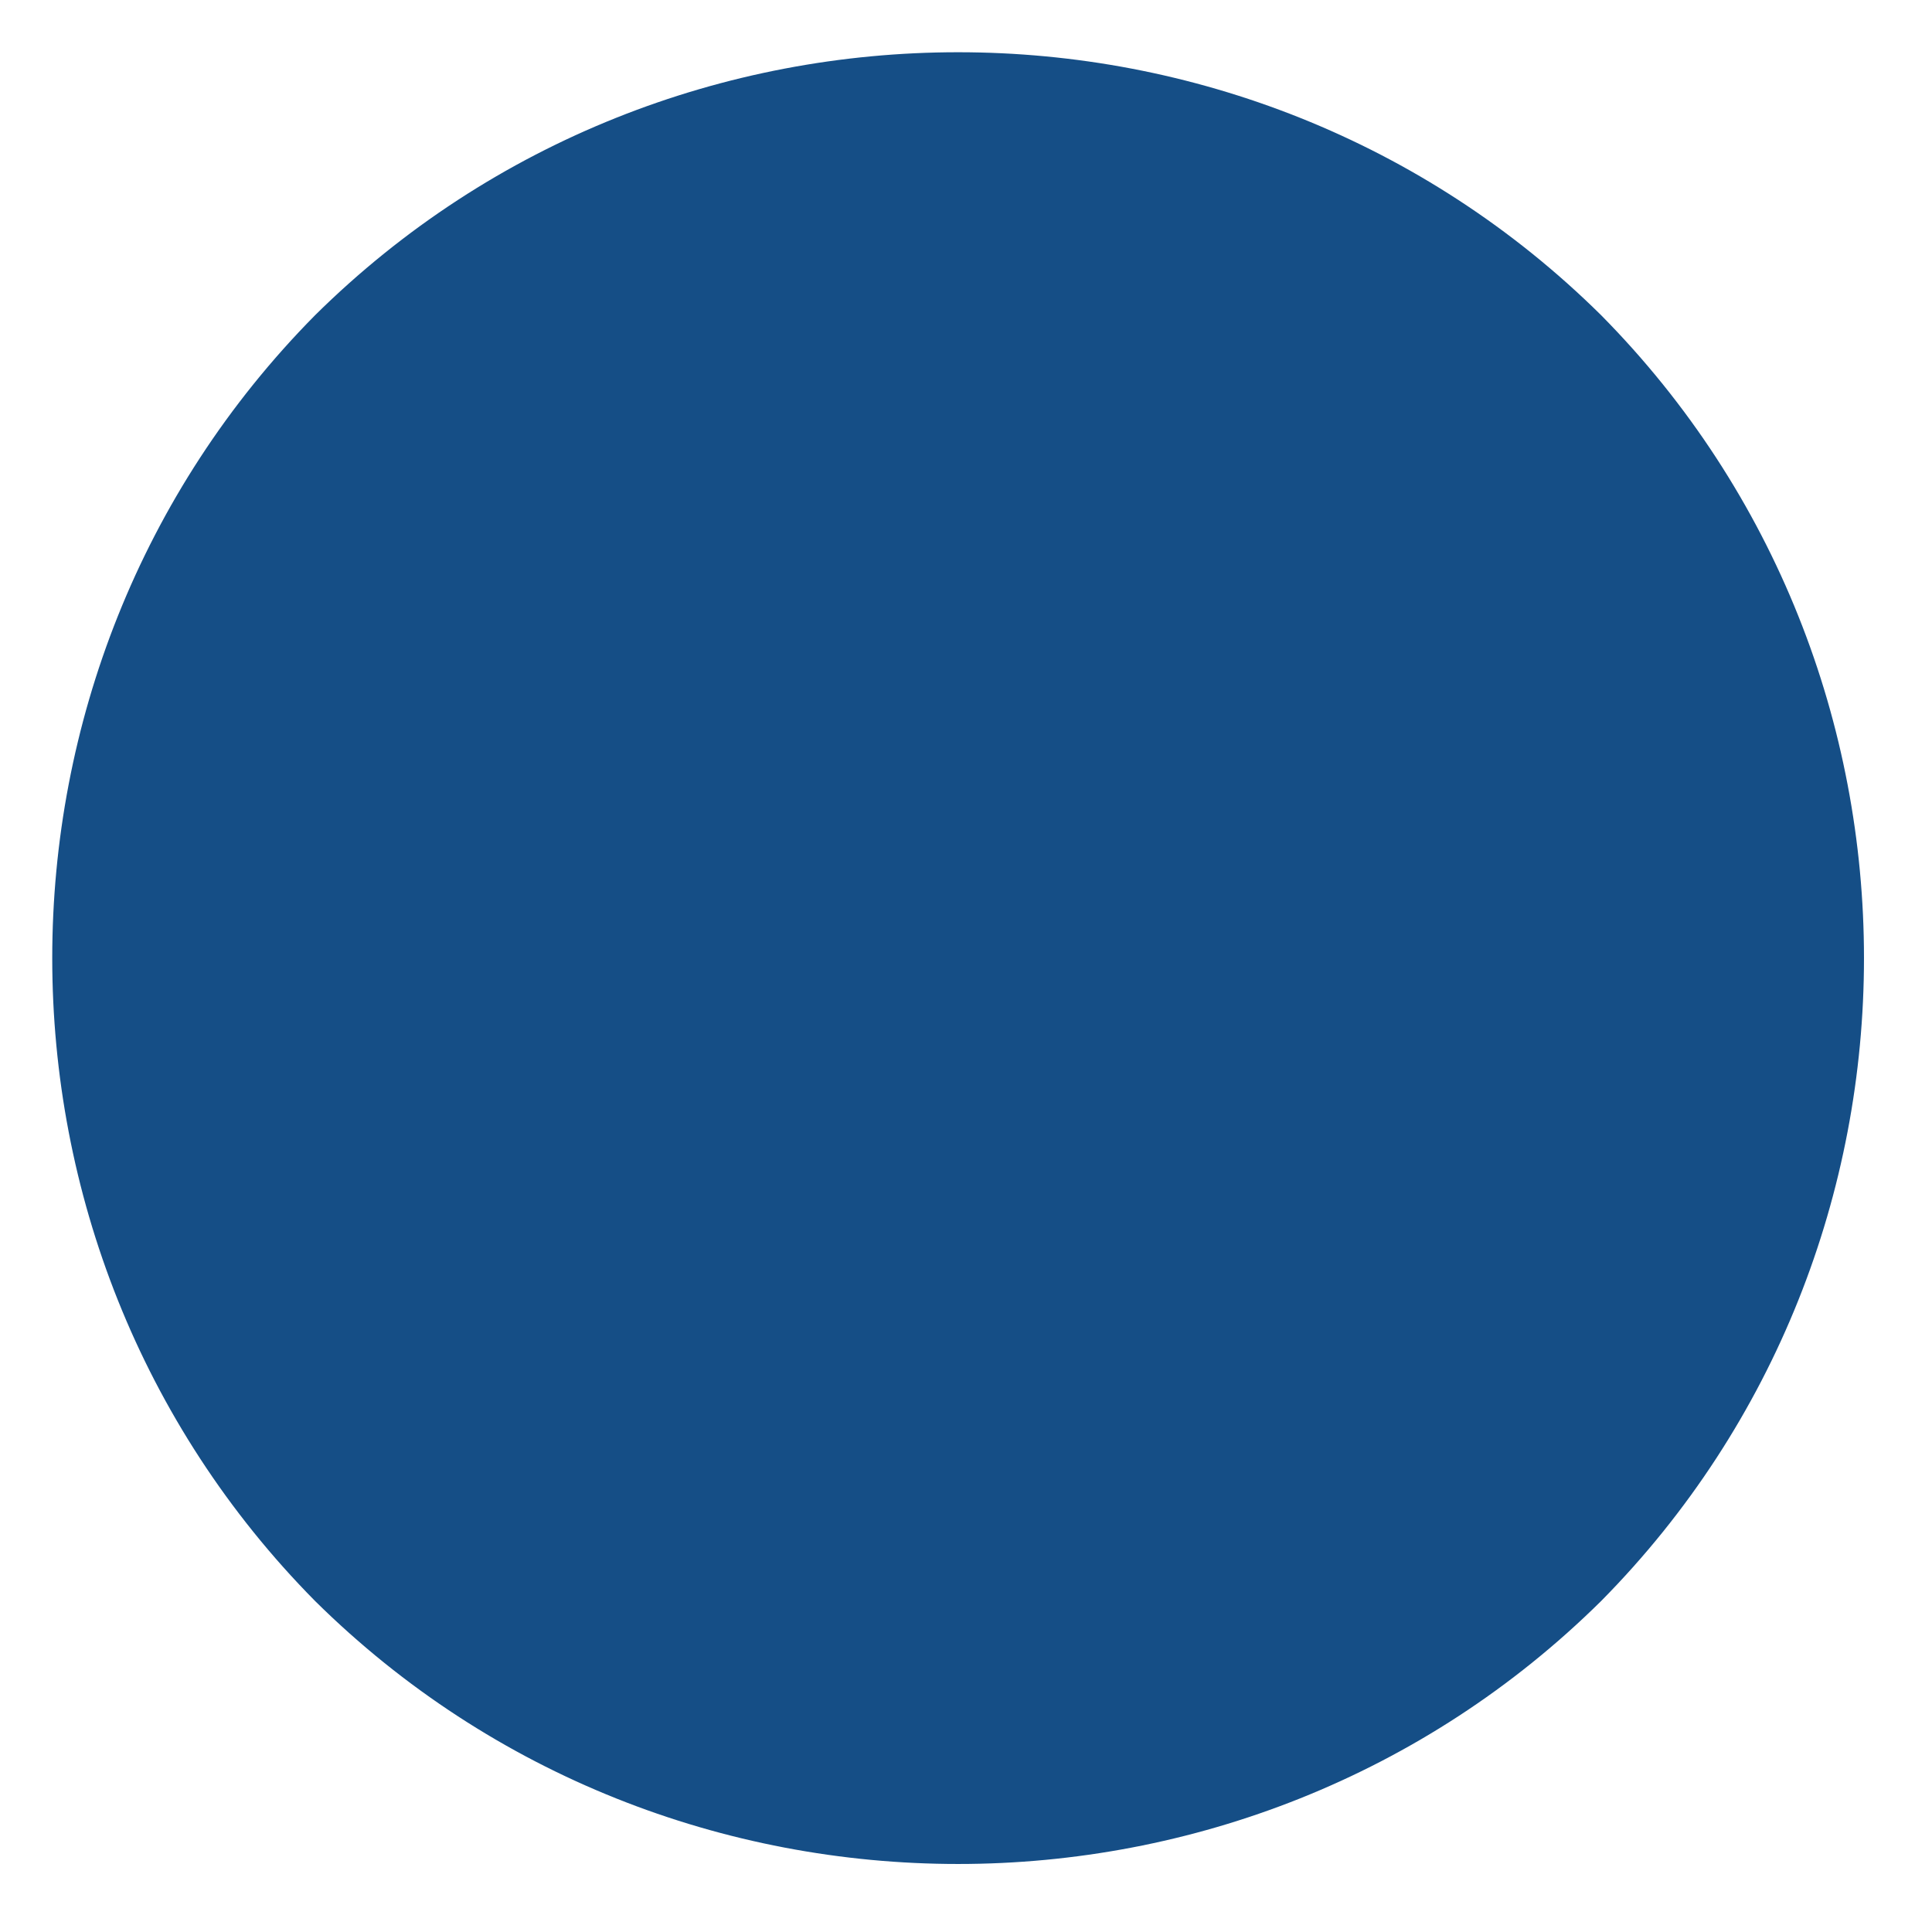 <?xml version="1.0" encoding="UTF-8" standalone="no"?><svg xmlns="http://www.w3.org/2000/svg" xmlns:xlink="http://www.w3.org/1999/xlink" clip-rule="evenodd" stroke-miterlimit="4.00" viewBox="0 0 49 49"><desc>SVG generated by Keynote</desc><defs></defs><g transform="matrix(1.00, 0.00, -0.00, -1.00, 0.0, 49.0)"><path d="M 39.8 40.2 C 48.4 31.6 48.4 17.7 39.8 9.1 C 31.2 0.5 17.3 0.5 8.7 9.1 C 0.1 17.7 0.1 31.6 8.7 40.2 C 17.3 48.8 31.2 48.8 39.8 40.2 Z M 39.8 40.2 " fill="#154E86"></path><path d="M 37.6 6.4 C 46.1 15.0 46.1 29.0 37.6 37.6 C 29.0 46.1 15.0 46.1 6.4 37.6 C -2.1 29.0 -2.1 15.0 6.4 6.4 C 15.0 -2.1 29.0 -2.1 37.6 6.4 Z M 37.6 6.4 " fill="none" stroke="#154E86" stroke-width="2.00" transform="matrix(1.00, 0.00, 0.00, -1.00, 2.3, 46.7)"></path></g></svg>